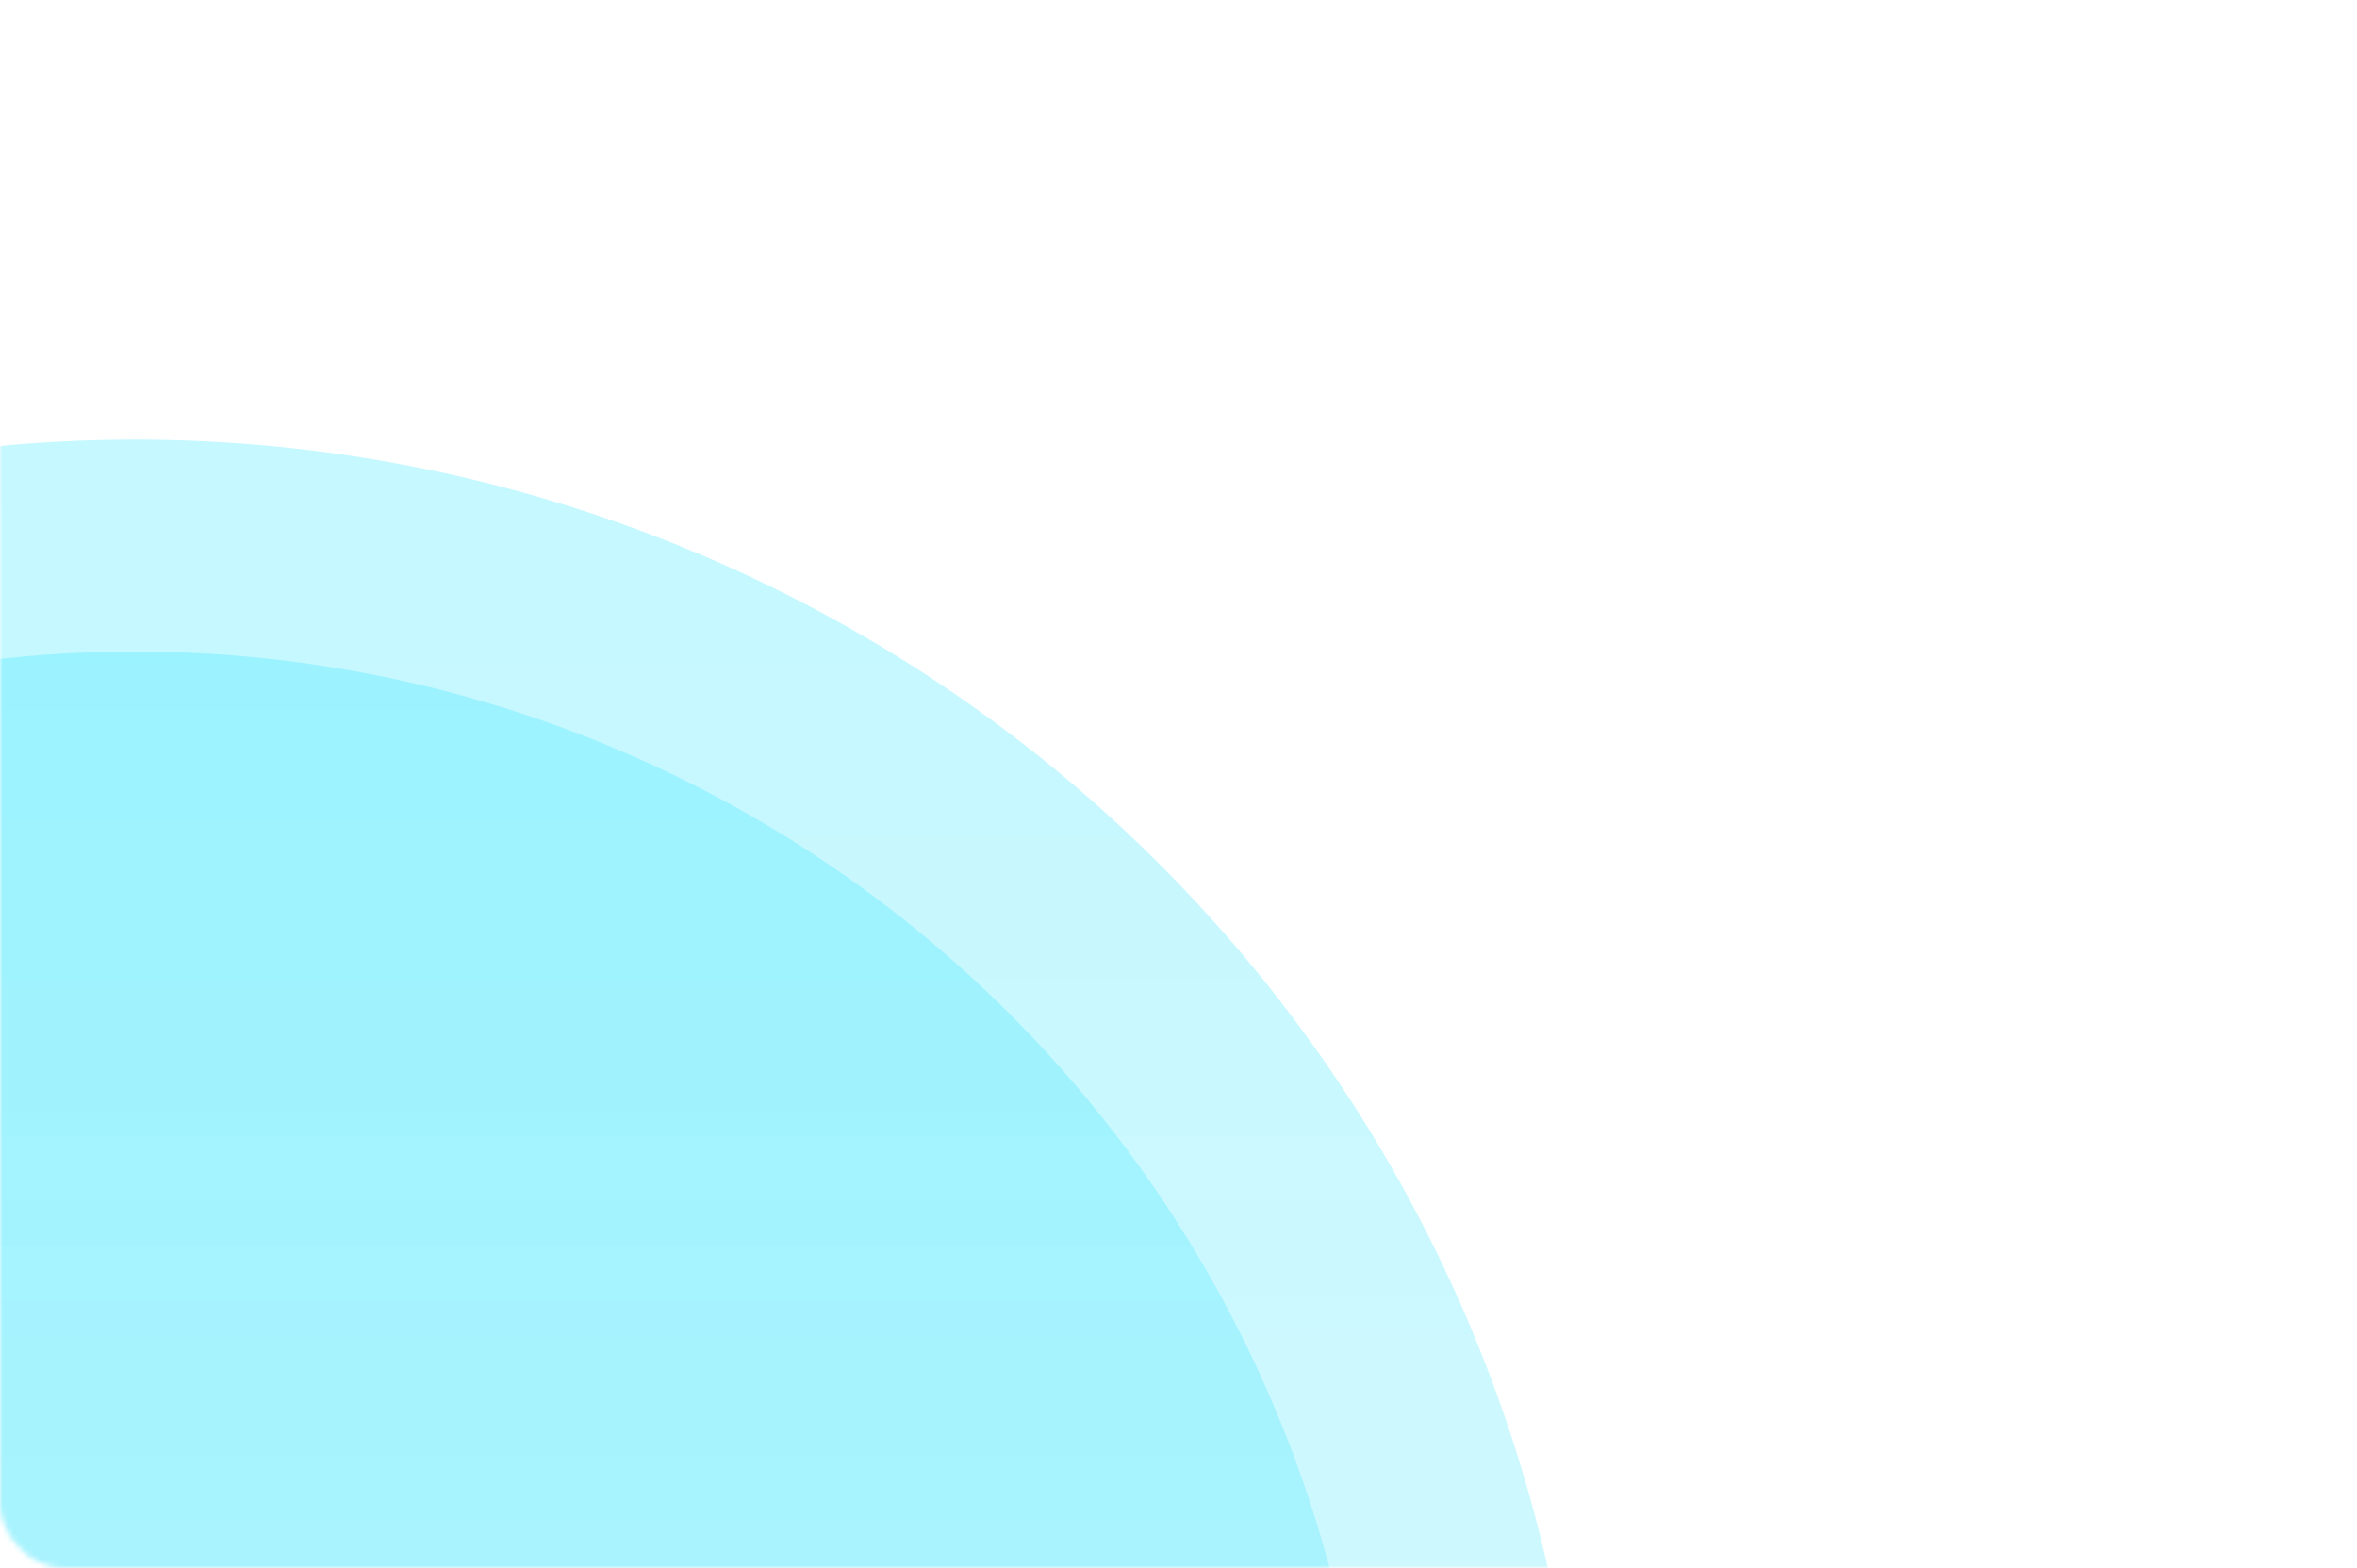 <svg width="445" height="296" viewBox="0 0 445 296" fill="none" xmlns="http://www.w3.org/2000/svg">
<mask id="mask0_207_295" style="mask-type:alpha" maskUnits="userSpaceOnUse" x="0" y="0" width="445" height="296">
<rect width="445" height="296" rx="12" fill="url(#paint0_linear_207_295)"/>
</mask>
<g mask="url(#mask0_207_295)">
<path opacity="0.4" d="M247 356.5C253.627 356.5 259.032 351.124 258.692 344.505C257.325 317.94 251.428 291.773 241.226 267.143C229.491 238.814 212.292 213.073 190.609 191.391C168.927 169.708 143.186 152.509 114.857 140.774C86.527 129.04 56.164 123 25.5 123C-5.164 123 -35.527 129.04 -63.857 140.774C-92.186 152.509 -117.927 169.708 -139.609 191.391C-161.292 213.073 -178.491 238.814 -190.226 267.143C-200.428 291.773 -206.325 317.94 -207.692 344.505C-208.032 351.124 -202.627 356.5 -196 356.5L25.5 356.5H247Z" fill="url(#paint1_linear_207_295)"/>
<path opacity="0.4" d="M287 356.5C293.627 356.5 299.027 351.125 298.737 344.504C297.34 312.683 290.393 281.319 278.181 251.836C264.436 218.654 244.291 188.503 218.894 163.106C193.497 137.709 163.346 117.564 130.164 103.819C96.981 90.074 61.416 83 25.5 83C-10.416 83 -45.981 90.074 -79.164 103.819C-112.346 117.564 -142.497 137.709 -167.894 163.106C-193.291 188.503 -213.436 218.654 -227.181 251.836C-239.393 281.319 -246.34 312.683 -247.737 344.504C-248.027 351.125 -242.627 356.5 -236 356.5L25.5 356.5H287Z" fill="url(#paint2_linear_207_295)"/>
</g>
<defs>
<linearGradient id="paint0_linear_207_295" x1="222.5" y1="0" x2="222.5" y2="296" gradientUnits="userSpaceOnUse">
<stop stop-color="#1C4CF7"/>
<stop offset="1" stop-color="#B7F9FD"/>
</linearGradient>
<linearGradient id="paint1_linear_207_295" x1="25.5" y1="123" x2="25.5" y2="590" gradientUnits="userSpaceOnUse">
<stop stop-color="#1FE4FF" stop-opacity="0.65"/>
<stop offset="0.613" stop-color="#4CE4F9" stop-opacity="0.63"/>
</linearGradient>
<linearGradient id="paint2_linear_207_295" x1="25.5" y1="83" x2="25.5" y2="630" gradientUnits="userSpaceOnUse">
<stop stop-color="#1FE4FF" stop-opacity="0.65"/>
<stop offset="0.613" stop-color="#4CE4F9" stop-opacity="0.63"/>
</linearGradient>
</defs>
</svg>
